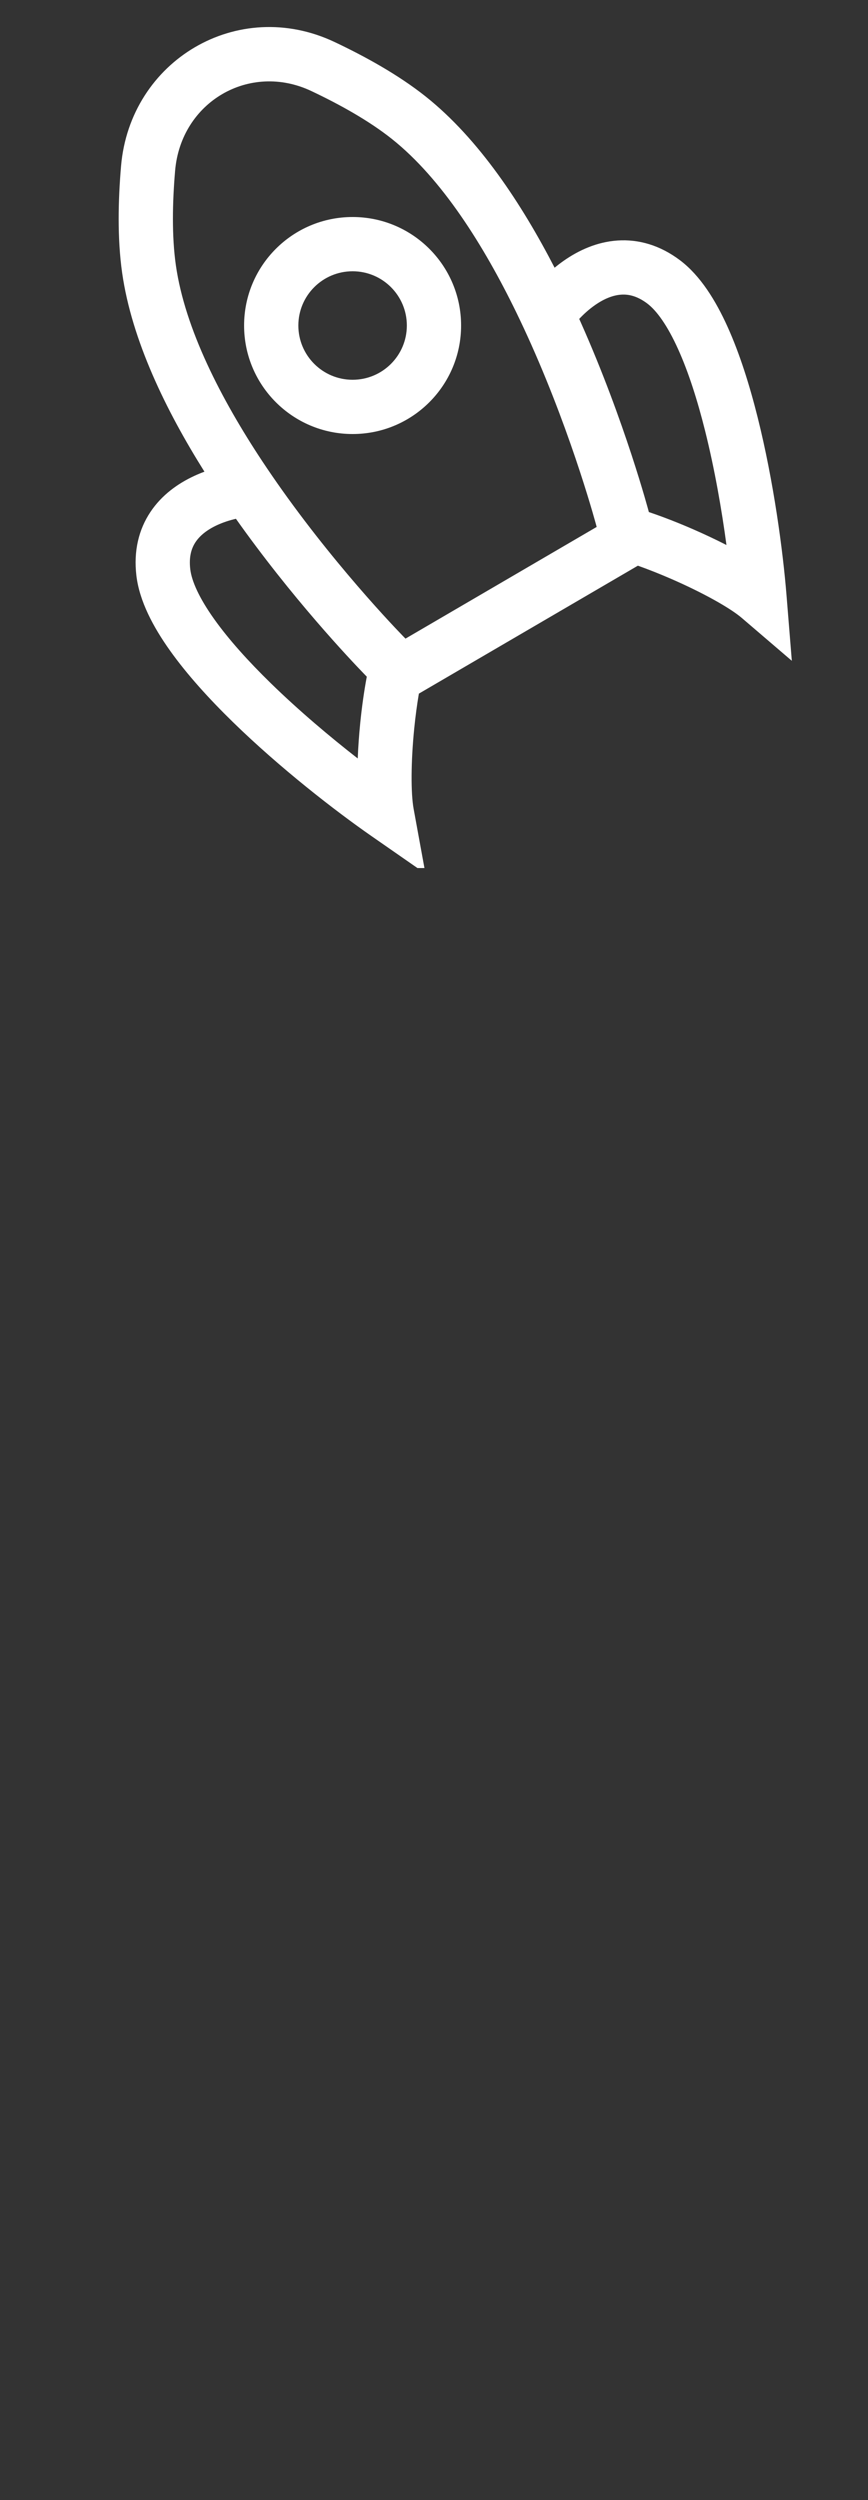 <svg width="50" height="144" viewBox="0 0 50 144" fill="none" xmlns="http://www.w3.org/2000/svg">
<rect x="0" y="0" width="50" height="144" fill="#333333" stroke="none"/>
<g clip-path="url(#clip0_4322_187870)">
<path fill-rule="evenodd" clip-rule="evenodd" d="M45.612 38.063L42.732 35.596C42.05 35.012 40.475 34.133 38.665 33.345C38.001 33.056 37.349 32.798 36.745 32.583L24.129 39.953C24.024 40.57 23.932 41.247 23.862 41.951C23.668 43.887 23.662 45.688 23.827 46.594L24.508 50.32L21.398 48.158C19.305 46.702 16.142 44.25 13.419 41.594C12.059 40.267 10.776 38.857 9.79 37.47C8.827 36.116 8.031 34.626 7.857 33.157C7.689 31.737 7.992 30.499 8.666 29.489C9.321 28.505 10.256 27.845 11.192 27.412C11.384 27.323 11.579 27.242 11.777 27.169C9.564 23.647 7.59 19.604 7.036 15.715C6.752 13.715 6.807 11.518 6.973 9.569C7.491 3.48 13.697 -0.22 19.277 2.422C21.032 3.253 22.945 4.306 24.521 5.56C27.59 8.003 30.057 11.759 31.947 15.421C32.12 15.278 32.298 15.142 32.481 15.014C33.335 14.417 34.383 13.935 35.567 13.854C36.785 13.771 38.017 14.123 39.164 14.986C40.344 15.874 41.229 17.314 41.912 18.828C42.613 20.381 43.184 22.203 43.646 24.052C44.571 27.751 45.1 31.733 45.306 34.283L45.612 38.063ZM30.6 19.84C30.329 19.233 30.045 18.621 29.747 18.008C27.869 14.146 25.456 10.298 22.575 8.005C21.267 6.964 19.595 6.03 17.939 5.246C14.376 3.559 10.424 5.867 10.087 9.833C9.93 11.676 9.893 13.608 10.13 15.275C10.653 18.951 12.744 22.995 15.114 26.575C15.489 27.14 15.87 27.694 16.253 28.233C19.727 33.12 23.357 36.785 23.357 36.785L34.371 30.351C34.371 30.351 33.047 25.332 30.6 19.84ZM37.377 29.495L37.372 29.478C37.361 29.434 37.343 29.371 37.321 29.29C37.276 29.129 37.211 28.898 37.126 28.605C36.955 28.02 36.703 27.188 36.373 26.181C35.713 24.172 34.733 21.439 33.454 18.568C33.425 18.502 33.395 18.436 33.365 18.369C33.638 18.079 33.943 17.805 34.273 17.575C34.807 17.201 35.318 17.003 35.78 16.972C36.207 16.942 36.704 17.046 37.284 17.482C37.831 17.894 38.45 18.754 39.063 20.114C39.66 21.435 40.178 23.061 40.615 24.81C41.168 27.023 41.574 29.36 41.847 31.393C41.219 31.072 40.561 30.762 39.912 30.48C39.088 30.121 38.217 29.778 37.377 29.495ZM21.129 38.976L21.122 38.969L21.09 38.937C21.064 38.91 21.026 38.871 20.979 38.822C20.883 38.723 20.746 38.58 20.573 38.397C20.227 38.031 19.737 37.503 19.148 36.842C17.971 35.522 16.385 33.656 14.751 31.474C14.37 30.967 13.982 30.435 13.591 29.882C13.22 29.968 12.85 30.088 12.504 30.248C11.929 30.514 11.516 30.847 11.266 31.222C11.034 31.571 10.873 32.054 10.96 32.789C11.041 33.475 11.473 34.445 12.336 35.658C13.175 36.838 14.316 38.102 15.602 39.357C17.215 40.931 19.006 42.44 20.607 43.688C20.634 43.012 20.684 42.316 20.752 41.639C20.841 40.758 20.966 39.84 21.129 38.976Z" fill="white"/>
<path fill-rule="evenodd" clip-rule="evenodd" d="M20.311 15.625C18.585 15.625 17.186 17.024 17.186 18.75C17.186 20.476 18.585 21.875 20.311 21.875C22.037 21.875 23.436 20.476 23.436 18.75C23.436 17.024 22.037 15.625 20.311 15.625ZM14.061 18.75C14.061 15.298 16.859 12.5 20.311 12.5C23.763 12.5 26.561 15.298 26.561 18.75C26.561 22.202 23.763 25 20.311 25C16.859 25 14.061 22.202 14.061 18.75Z" fill="white"/>
</g>
<defs>
<clipPath id="clip0_4322_187870">
<rect width="50" height="50" fill="white"/>
</clipPath>
</defs>
</svg>
